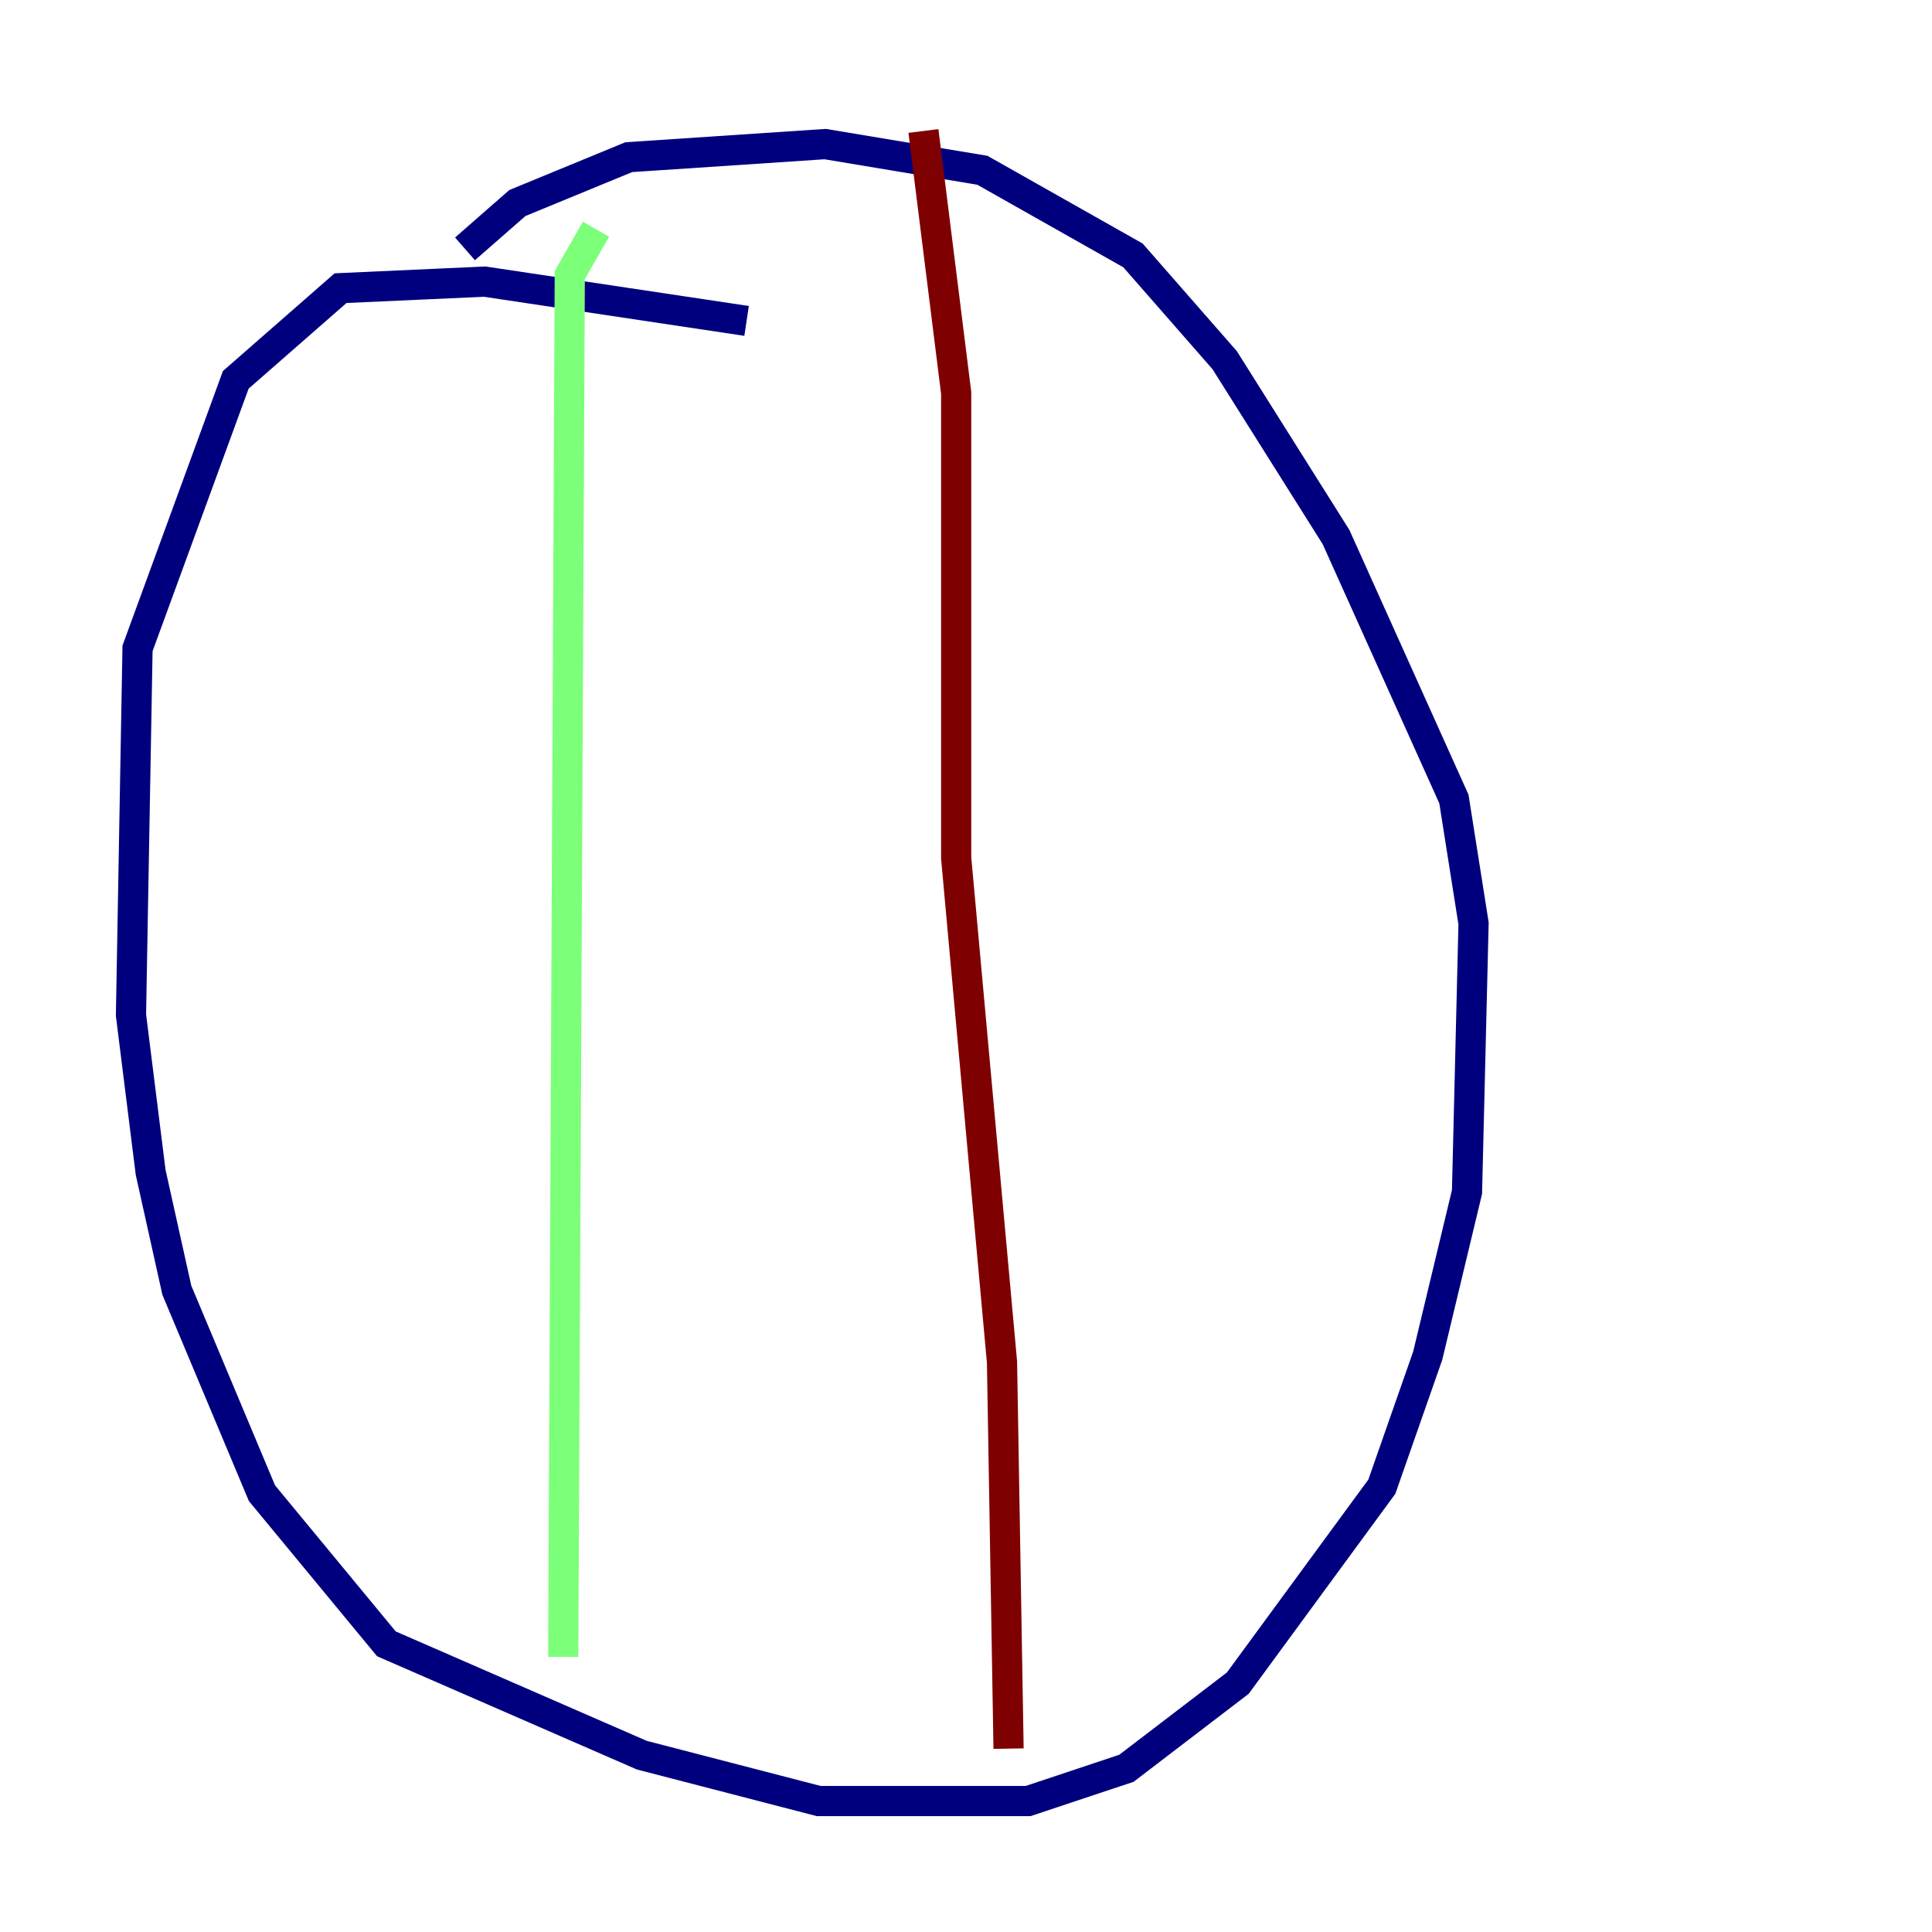 <?xml version="1.0" encoding="utf-8" ?>
<svg baseProfile="tiny" height="128" version="1.2" viewBox="0,0,128,128" width="128" xmlns="http://www.w3.org/2000/svg" xmlns:ev="http://www.w3.org/2001/xml-events" xmlns:xlink="http://www.w3.org/1999/xlink"><defs /><polyline fill="none" points="49.464,21.261 32.108,18.658 22.563,19.091 15.62,25.166 9.112,42.956 8.678,67.254 9.98,77.668 11.715,85.478 17.356,98.929 25.6,108.909 42.522,116.285 54.237,119.322 68.122,119.322 74.63,117.153 82.007,111.512 91.552,98.495 94.59,89.817 97.193,78.969 97.627,61.18 96.325,52.936 88.515,35.58 81.139,23.864 75.064,16.922 65.085,11.281 54.671,9.546 41.654,10.414 34.278,13.451 30.807,16.488" stroke="#00007f" stroke-width="2" /><polyline fill="none" points="39.485,15.186 37.749,18.224 37.315,109.776" stroke="#7cff79" stroke-width="2" /><polyline fill="none" points="61.18,8.678 63.349,26.034 63.349,56.841 66.386,90.251 66.82,115.851" stroke="#7f0000" stroke-width="2" /></svg>